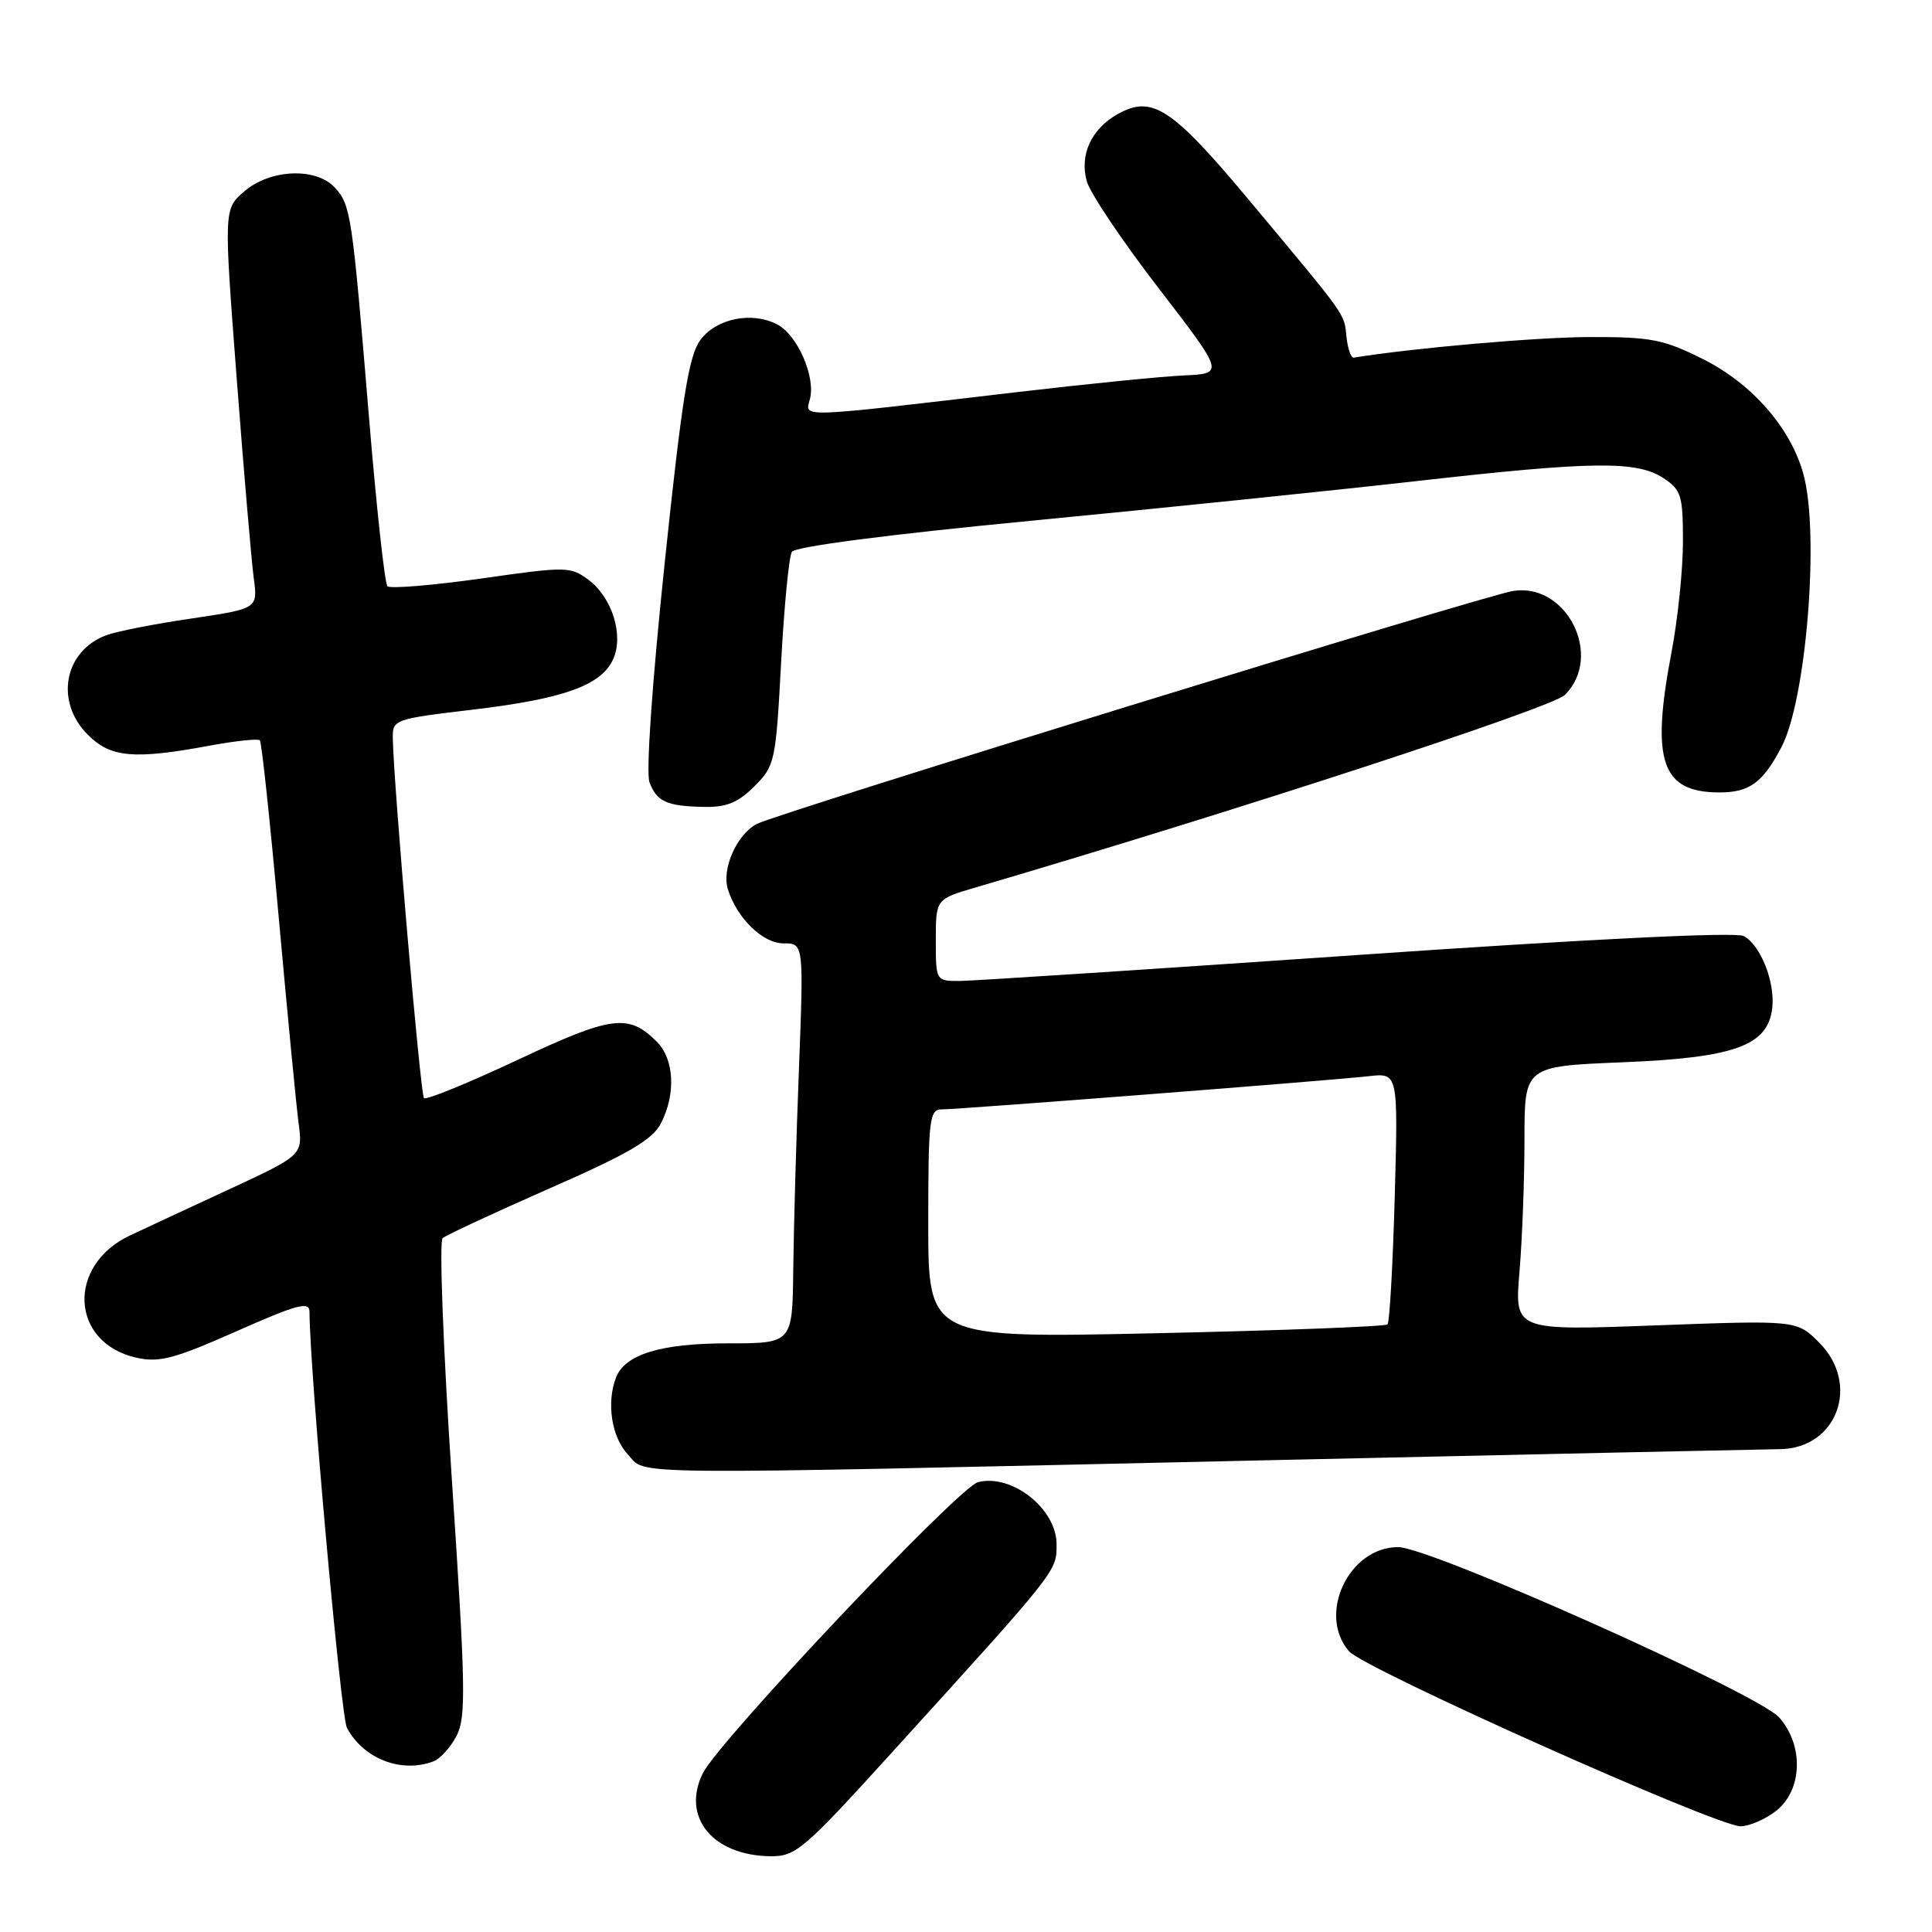 <?xml version="1.0" encoding="UTF-8" standalone="no"?>
<!DOCTYPE svg PUBLIC "-//W3C//DTD SVG 1.1//EN" "http://www.w3.org/Graphics/SVG/1.1/DTD/svg11.dtd" >
<svg xmlns="http://www.w3.org/2000/svg" xmlns:xlink="http://www.w3.org/1999/xlink" version="1.1" viewBox="0 0 256 256">
 <g >
 <path fill="currentColor"
d=" M 118.15 232.25 C 140.30 207.87 140.00 208.24 140.00 204.62 C 140.00 199.93 134.10 195.26 129.60 196.39 C 127.06 197.02 95.21 230.72 93.12 234.98 C 90.27 240.78 94.43 245.87 102.08 245.96 C 105.43 246.00 106.49 245.10 118.15 232.25 Z  M 235.37 239.93 C 238.84 237.19 239.03 231.27 235.75 227.57 C 232.96 224.42 189.52 205.00 185.26 205.00 C 178.72 205.00 174.52 213.91 178.75 218.80 C 180.75 221.12 227.40 241.97 230.62 241.99 C 231.78 241.99 233.92 241.07 235.37 239.93 Z  M 57.46 233.38 C 58.35 233.04 59.72 231.51 60.51 229.98 C 61.77 227.55 61.69 223.35 59.87 196.00 C 58.73 178.84 58.18 164.47 58.65 164.06 C 59.12 163.66 65.50 160.69 72.82 157.47 C 83.28 152.88 86.46 151.02 87.57 148.86 C 89.58 144.97 89.35 140.35 87.03 138.03 C 83.28 134.28 81.07 134.57 68.55 140.46 C 62.03 143.52 56.46 145.79 56.18 145.51 C 55.71 145.05 52.18 104.26 52.05 97.90 C 52.00 95.33 52.14 95.28 62.75 94.02 C 74.72 92.59 79.67 90.81 81.24 87.36 C 82.68 84.21 81.13 79.19 77.99 76.84 C 75.59 75.05 75.07 75.04 63.75 76.66 C 57.28 77.57 51.70 78.03 51.34 77.68 C 50.98 77.32 49.88 67.23 48.89 55.26 C 46.66 28.39 46.49 27.20 44.39 24.88 C 41.92 22.15 35.82 22.39 32.38 25.35 C 29.65 27.70 29.65 27.70 31.36 50.10 C 32.30 62.42 33.32 74.33 33.62 76.58 C 34.17 80.65 34.17 80.65 25.34 81.96 C 20.48 82.67 15.41 83.67 14.08 84.17 C 8.48 86.27 7.24 92.97 11.64 97.36 C 14.65 100.38 17.71 100.66 27.63 98.83 C 31.13 98.18 34.19 97.85 34.43 98.09 C 34.67 98.33 35.79 108.87 36.93 121.52 C 38.07 134.16 39.25 146.42 39.56 148.78 C 40.13 153.06 40.13 153.06 30.32 157.61 C 24.92 160.11 19.02 162.86 17.21 163.71 C 8.79 167.69 9.33 177.93 18.06 179.90 C 21.09 180.58 23.08 180.06 31.31 176.41 C 39.39 172.83 41.00 172.40 41.01 173.81 C 41.04 181.69 45.16 227.43 45.97 228.95 C 48.17 233.06 53.21 235.01 57.46 233.38 Z  M 167.50 193.50 C 203.25 192.70 233.98 192.04 235.80 192.02 C 243.41 191.97 246.58 183.43 241.04 177.89 C 238.08 174.93 238.08 174.93 219.38 175.62 C 200.68 176.32 200.68 176.32 201.34 168.51 C 201.70 164.21 202.00 156.33 202.00 150.99 C 202.00 141.29 202.00 141.29 214.96 140.76 C 229.83 140.16 234.25 138.57 234.83 133.59 C 235.23 130.13 233.29 125.23 231.05 124.03 C 230.01 123.47 210.60 124.42 179.93 126.54 C 152.75 128.42 129.04 129.96 127.25 129.98 C 124.00 130.00 124.00 130.00 124.00 124.57 C 124.00 119.14 124.00 119.14 129.25 117.60 C 164.15 107.34 205.66 93.78 207.36 92.08 C 212.50 86.94 207.60 77.15 200.47 78.31 C 196.47 78.96 103.28 107.67 100.32 109.16 C 97.65 110.51 95.59 115.14 96.45 117.84 C 97.68 121.70 101.07 125.00 103.82 125.00 C 106.50 125.00 106.50 125.00 105.86 141.75 C 105.50 150.96 105.17 162.89 105.11 168.25 C 105.00 178.00 105.00 178.00 96.45 178.00 C 87.55 178.00 82.81 179.46 81.62 182.54 C 80.34 185.88 81.04 190.41 83.17 192.69 C 85.82 195.51 80.39 195.45 167.50 193.50 Z  M 99.96 104.19 C 102.68 101.48 102.80 100.91 103.50 87.81 C 103.90 80.35 104.54 73.74 104.93 73.12 C 105.35 72.43 117.74 70.82 136.56 69.01 C 153.58 67.37 176.50 65.01 187.50 63.77 C 211.02 61.10 216.87 61.03 220.41 63.35 C 222.77 64.90 223.00 65.64 223.00 71.77 C 223.00 75.47 222.32 82.03 221.50 86.34 C 218.72 100.86 220.13 105.00 227.85 105.00 C 231.82 105.00 233.58 103.71 236.05 99.00 C 239.36 92.70 241.13 70.59 238.95 62.78 C 237.26 56.67 232.13 50.82 225.63 47.57 C 220.41 44.96 218.76 44.64 210.63 44.66 C 203.61 44.68 187.27 46.11 179.38 47.39 C 179.02 47.45 178.59 46.23 178.42 44.68 C 178.08 41.45 178.67 42.29 165.71 26.76 C 155.27 14.25 152.68 12.54 148.08 15.13 C 144.59 17.09 143.01 20.55 144.02 24.07 C 144.47 25.63 148.75 31.99 153.53 38.20 C 162.23 49.50 162.23 49.50 156.86 49.75 C 153.91 49.88 144.07 50.87 135.00 51.93 C 105.29 55.42 106.67 55.38 107.32 52.87 C 108.09 49.95 105.69 44.44 103.04 43.02 C 99.69 41.23 94.94 42.17 92.81 45.04 C 91.27 47.11 90.38 52.66 88.08 74.54 C 86.41 90.46 85.58 102.38 86.06 103.65 C 87.04 106.24 88.33 106.82 93.33 106.92 C 96.25 106.98 97.82 106.34 99.96 104.19 Z  M 123.00 162.16 C 123.00 148.30 123.15 147.00 124.78 147.00 C 127.09 147.00 176.33 143.17 181.38 142.60 C 185.26 142.16 185.26 142.16 184.81 158.57 C 184.56 167.59 184.13 175.21 183.85 175.49 C 183.56 175.77 169.76 176.30 153.17 176.66 C 123.00 177.32 123.00 177.32 123.00 162.16 Z "/>
</g>
</svg>